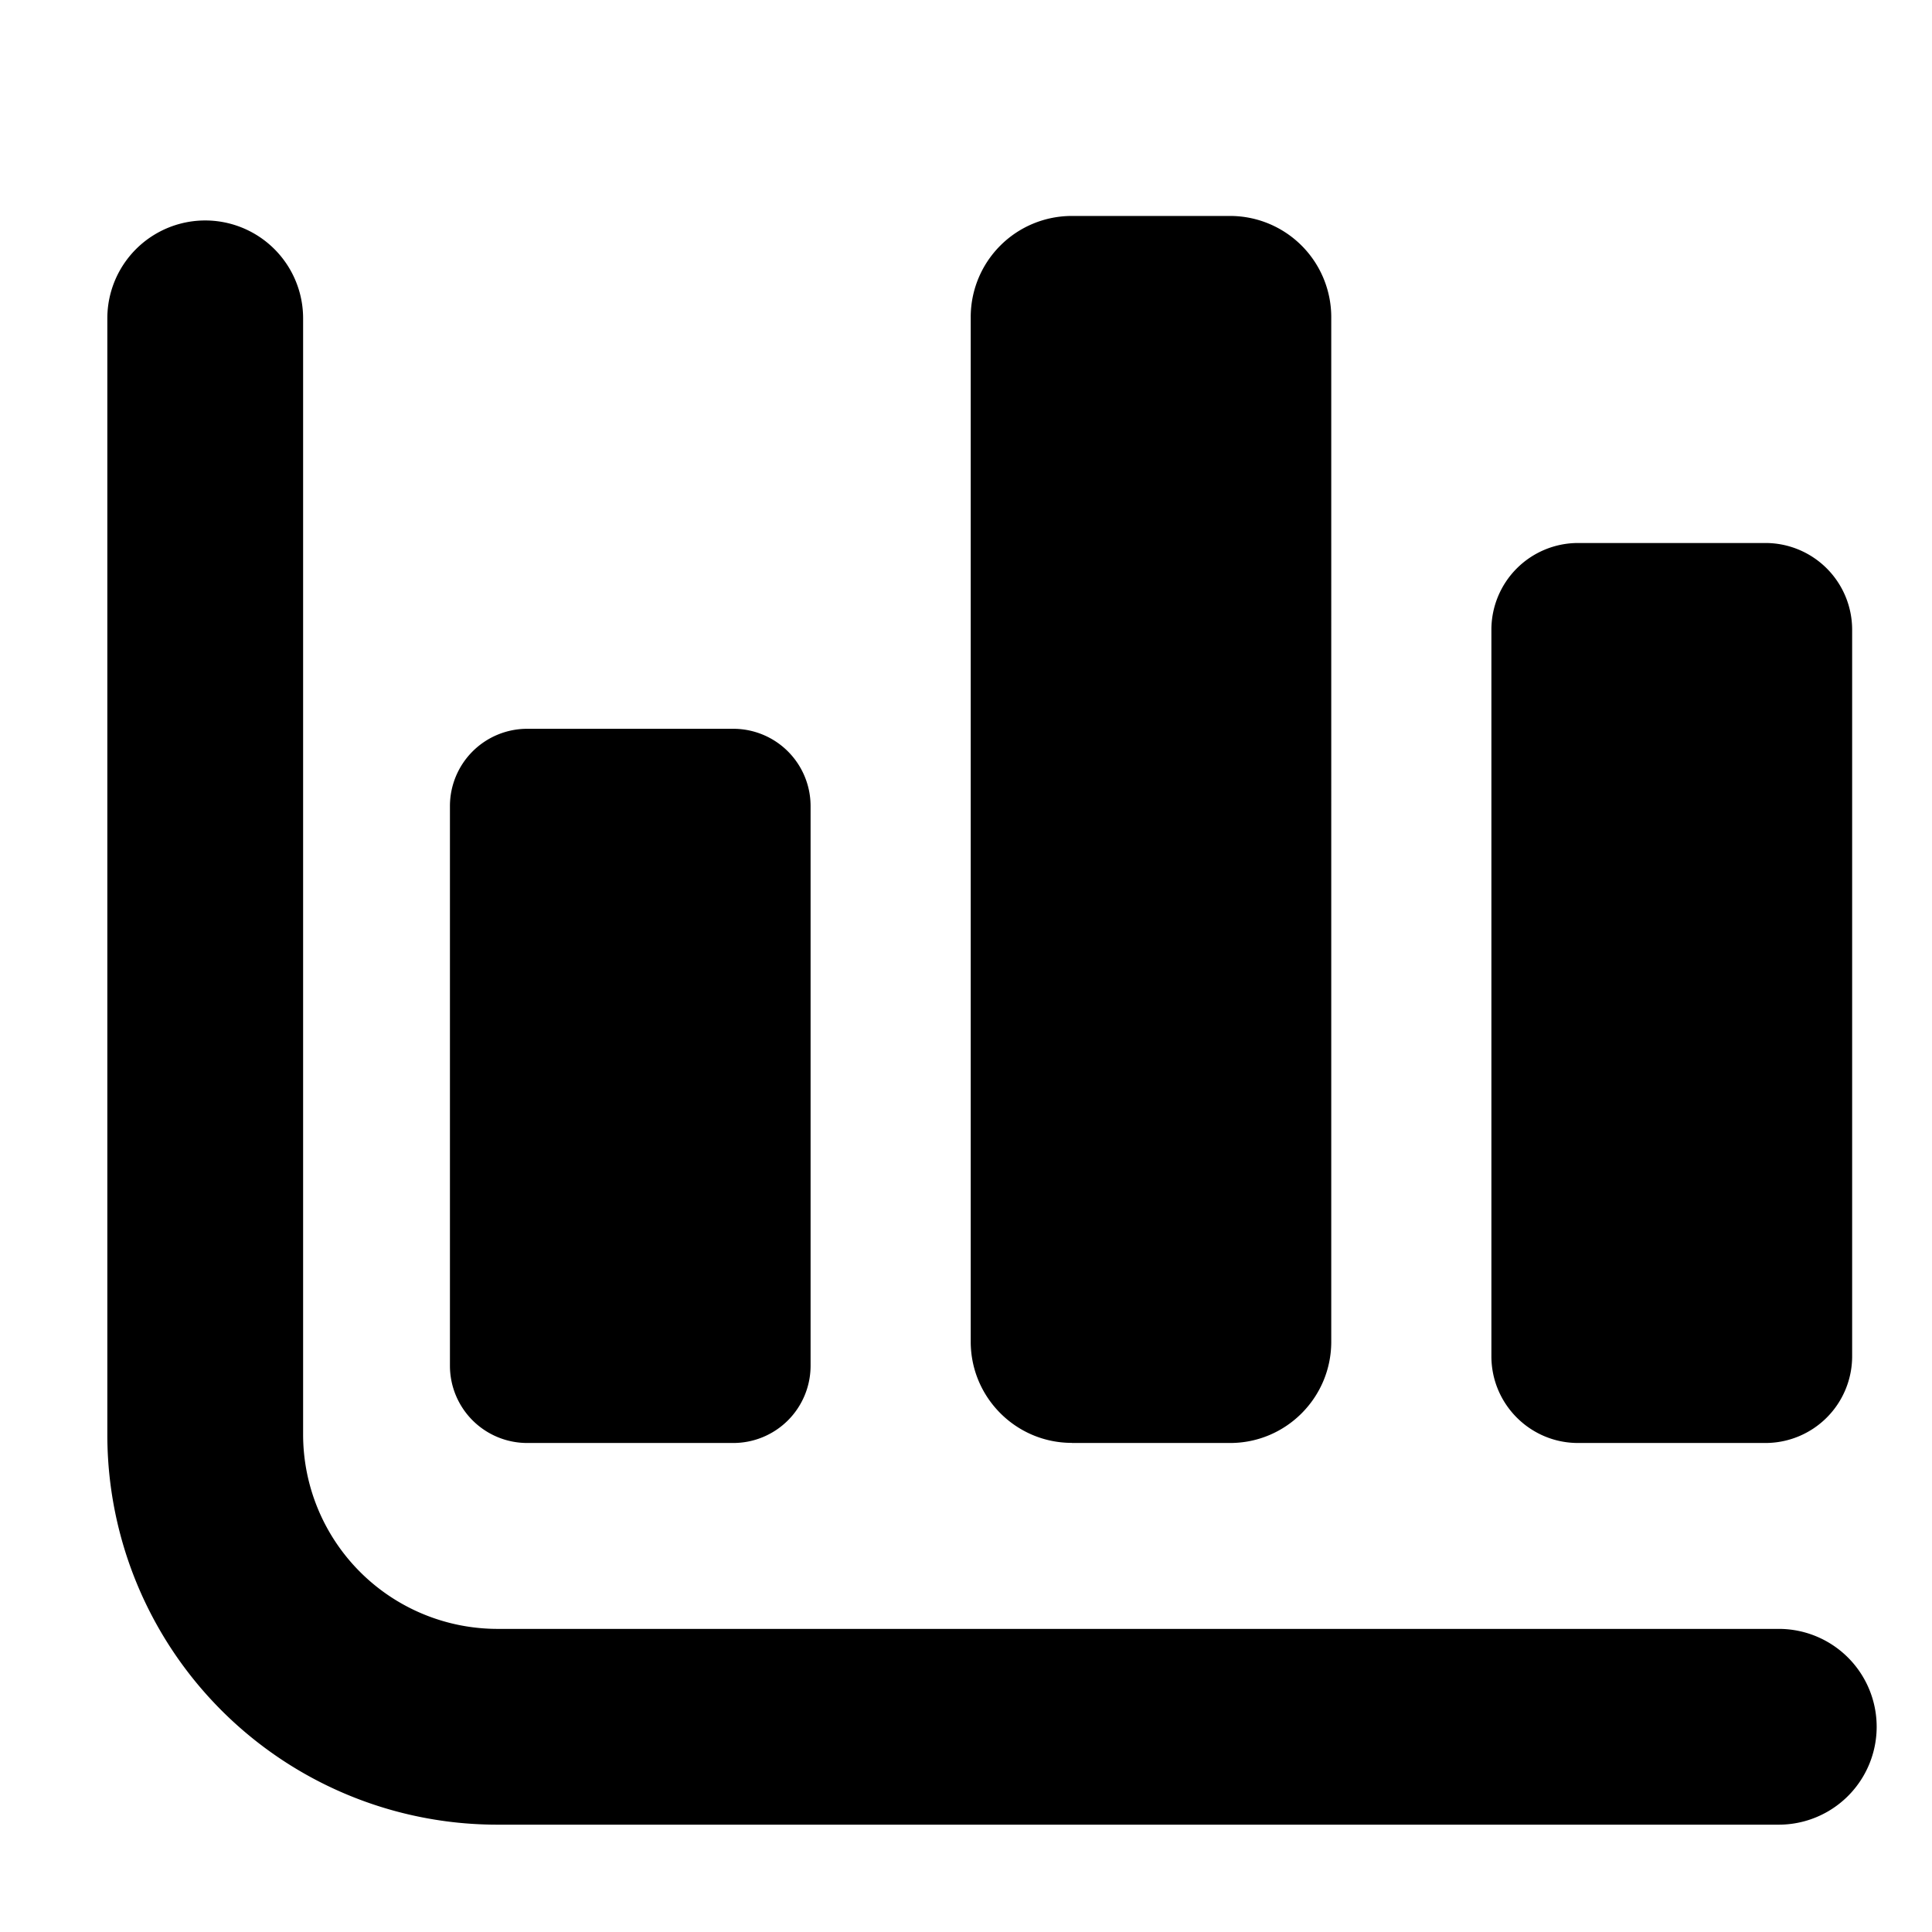 <svg width="18" height="18" xmlns="http://www.w3.org/2000/svg"><path d="M16.573 15.176H4.636a1.812 1.812 0 01-1.812-1.812V2.966a.911.911 0 10-1.824 0v10.4A3.633 3.633 0 004.634 17h11.938a.911.911 0 00.001-1.824z"/><path d="M4.91 13.444h1.923a.72.72 0 00.719-.719V7.508a.72.72 0 00-.719-.718H4.911a.72.72 0 00-.719.718v5.217a.72.72 0 00.719.719zm5.076 0h1.475c.52 0 .942-.423.942-.943V2.955a.943.943 0 00-.942-.943H9.986a.942.942 0 00-.942.943V12.5c0 .52.422.943.942.943zm4.716 0h1.746a.808.808 0 00.808-.808v-6.77a.808.808 0 00-.808-.807h-1.746a.808.808 0 00-.807.807v6.77c0 .446.362.808.807.808z"/></svg>